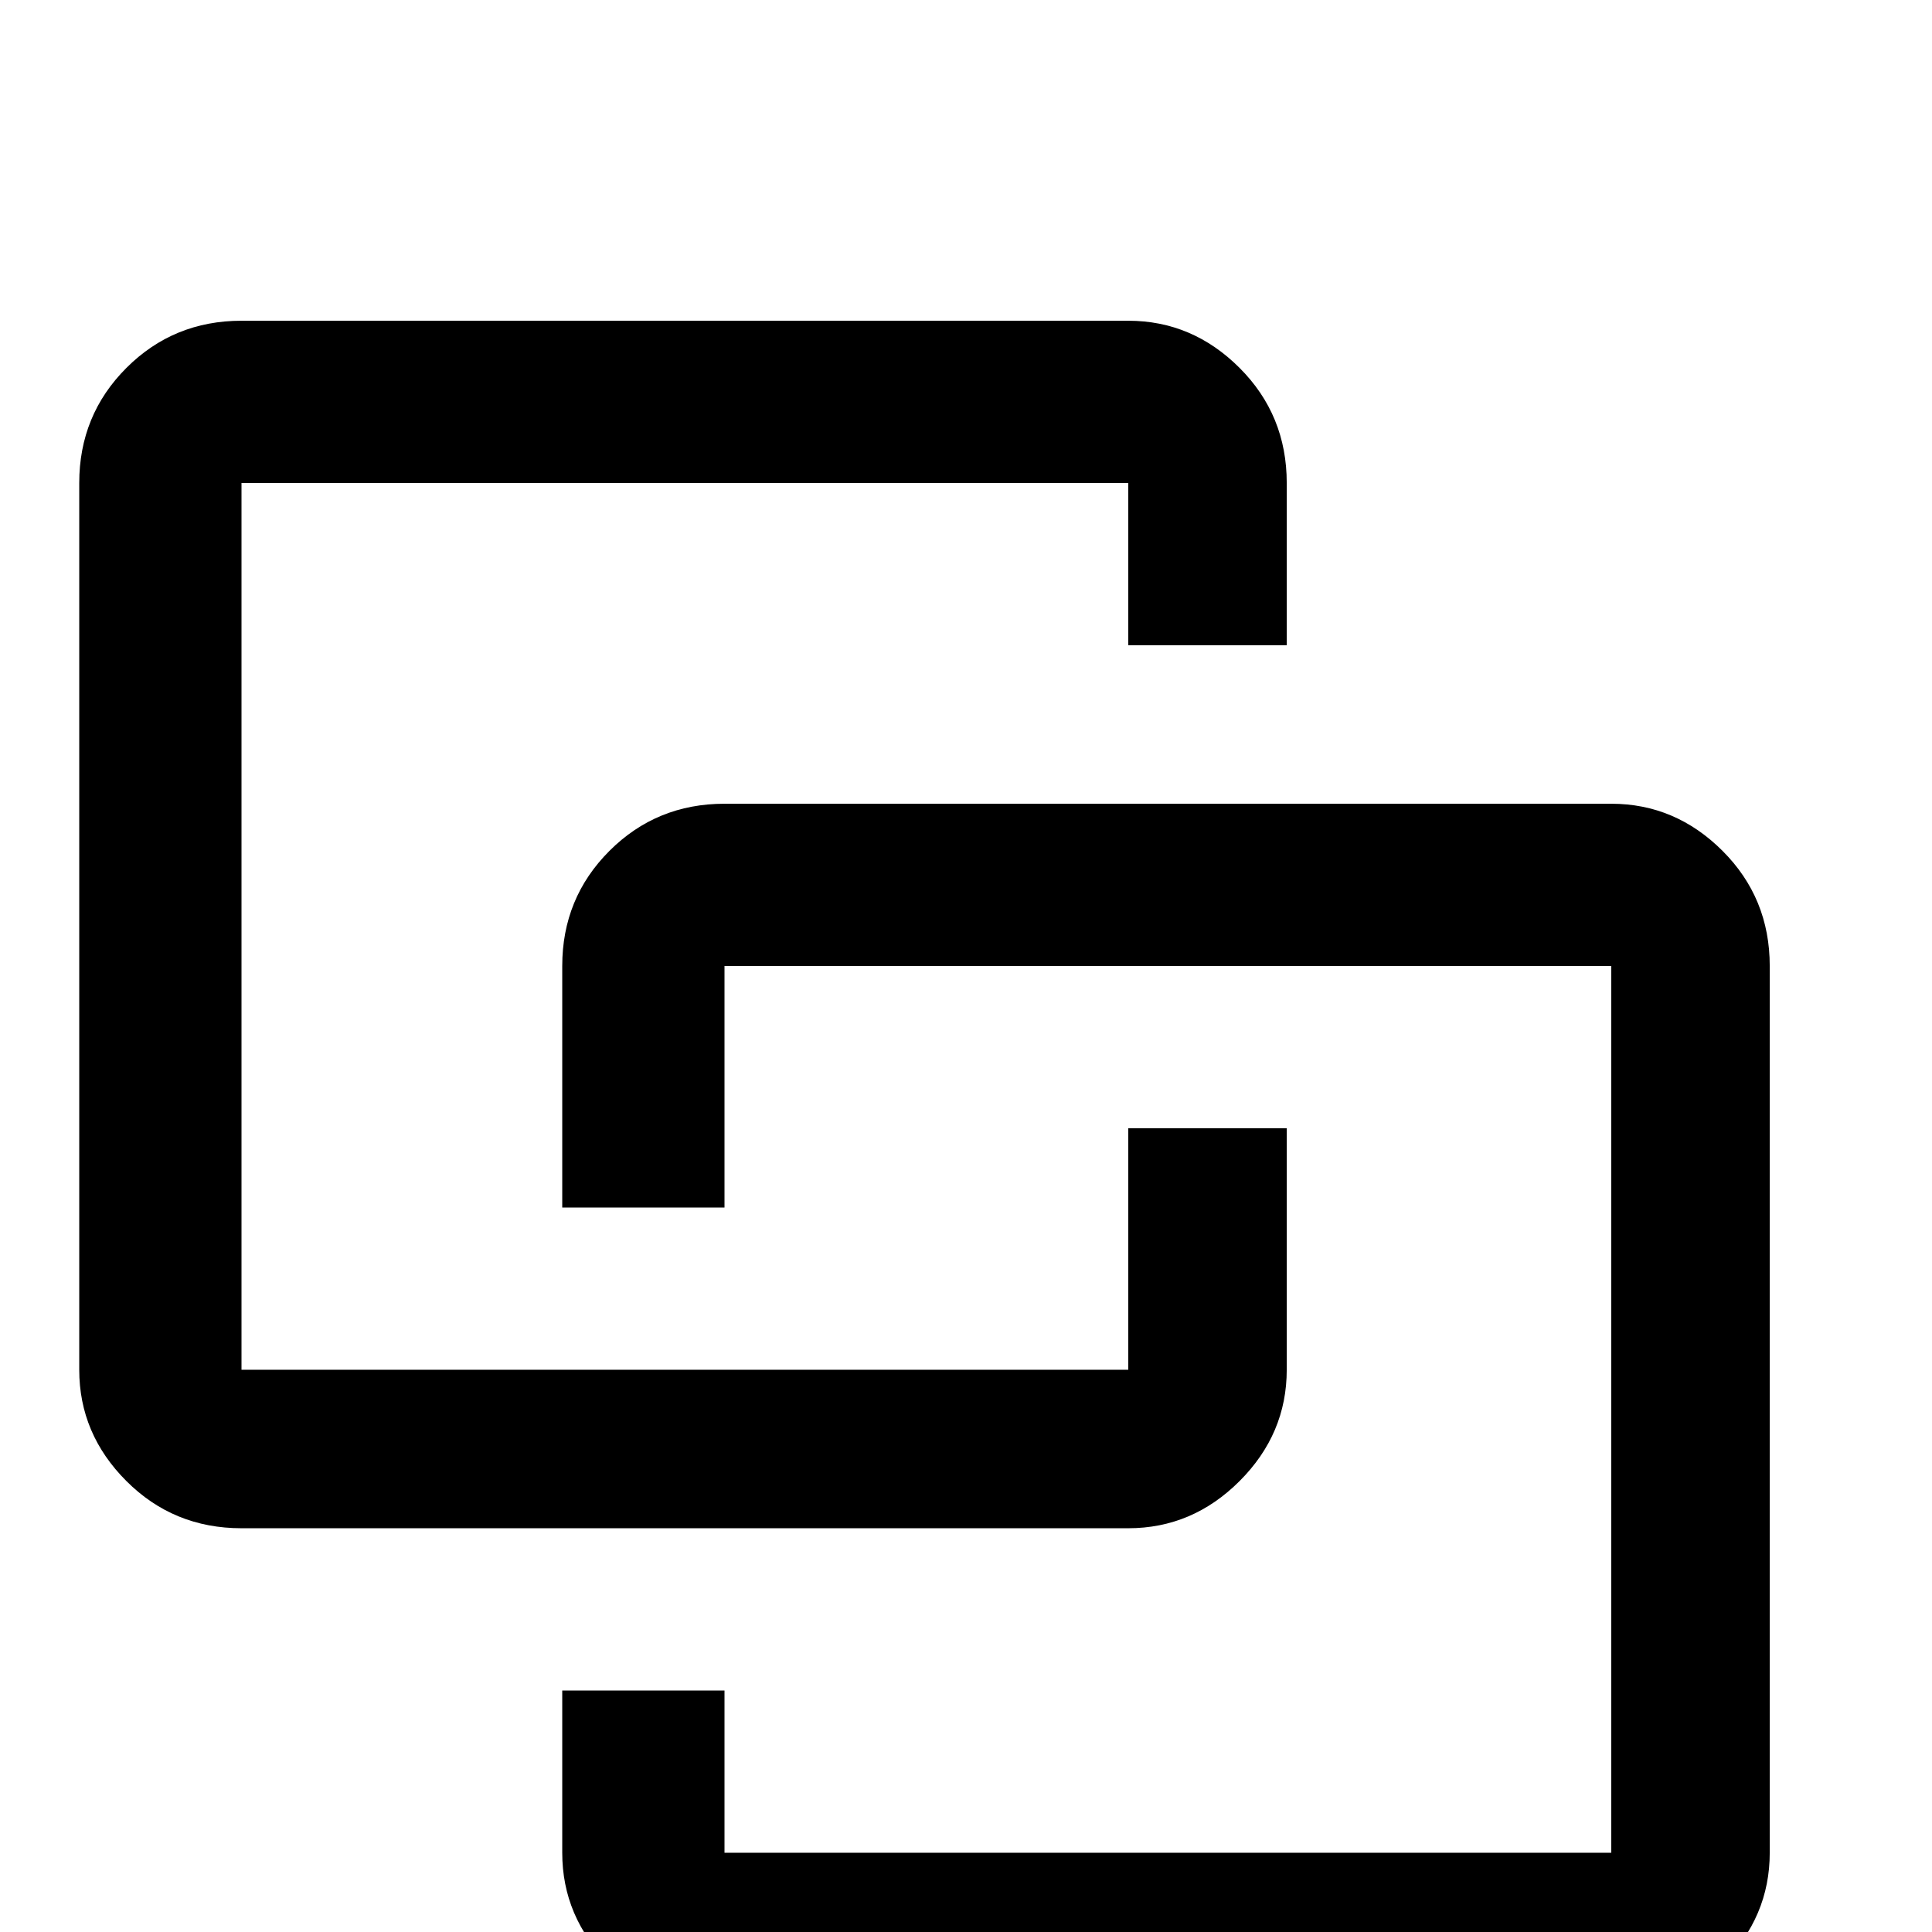 <svg xmlns="http://www.w3.org/2000/svg" viewBox="0 -512 512 512">
	<path fill="#000000" d="M64 -427Q46 -427 33.5 -414.5Q21 -402 21 -384V-149Q21 -132 33.5 -119.5Q46 -107 64 -107H299Q316 -107 328.5 -119.5Q341 -132 341 -149V-213H299V-149H64V-384H299V-341H341V-384Q341 -402 328.5 -414.5Q316 -427 299 -427ZM192 -299Q174 -299 161.5 -286.5Q149 -274 149 -256V-192H192V-256H427V-21H192V-64H149V-21Q149 -4 161.5 8.5Q174 21 192 21H427Q444 21 456.5 8.5Q469 -4 469 -21V-256Q469 -274 456.5 -286.5Q444 -299 427 -299Z"/>
</svg>